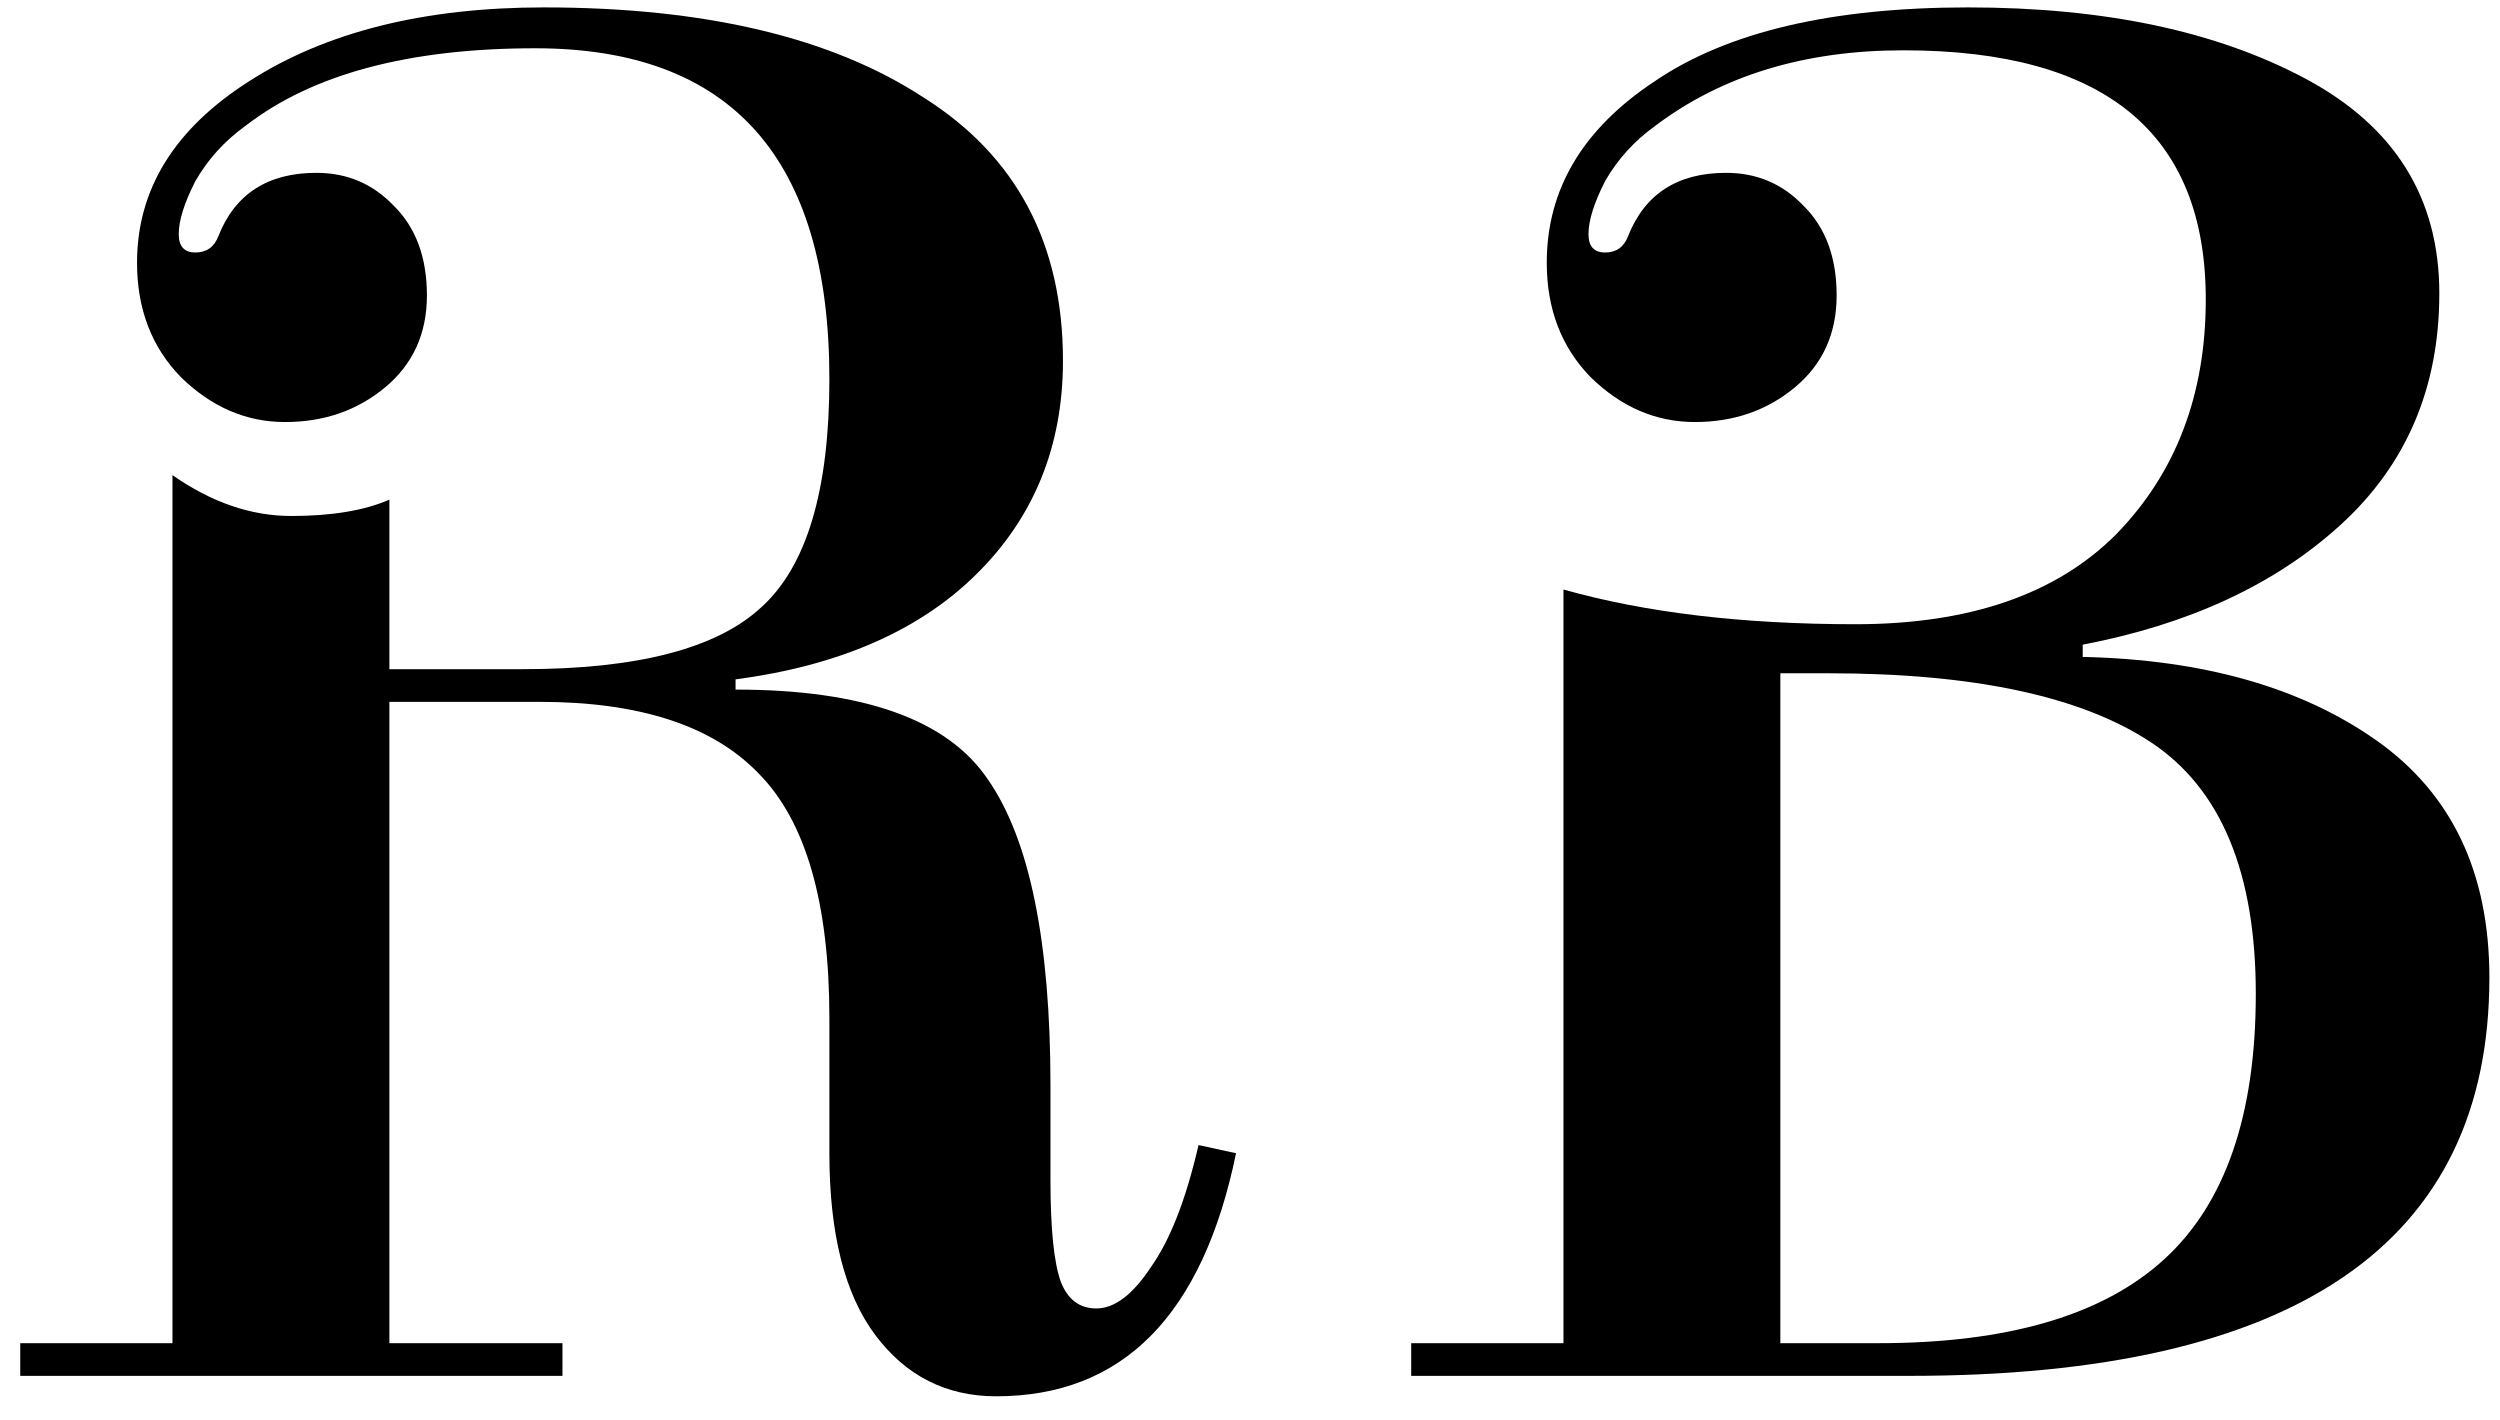 <svg width="81" height="46" viewBox="0 0 81 46" fill="none" xmlns="http://www.w3.org/2000/svg">
<path d="M5.588 15.394C6.85 16.277 8.134 16.718 9.44 16.718C10.746 16.718 11.805 16.541 12.616 16.189V21.681H16.94C20.634 21.681 23.201 21.019 24.643 19.696C26.129 18.372 26.872 15.902 26.872 12.284C26.872 5.137 23.697 1.564 17.345 1.564C13.246 1.564 10.116 2.402 7.953 4.078C7.278 4.564 6.737 5.159 6.332 5.865C5.971 6.571 5.791 7.144 5.791 7.586C5.791 7.983 5.971 8.181 6.332 8.181C6.692 8.181 6.94 8.005 7.075 7.652C7.616 6.284 8.674 5.6 10.251 5.6C11.242 5.6 12.075 5.953 12.751 6.659C13.471 7.365 13.832 8.336 13.832 9.571C13.832 10.806 13.381 11.799 12.48 12.549C11.579 13.299 10.498 13.674 9.237 13.674C7.976 13.674 6.85 13.188 5.859 12.218C4.913 11.247 4.44 10.012 4.44 8.512C4.44 6.13 5.656 4.166 8.088 2.622C10.566 1.034 13.742 0.24 17.616 0.24C22.841 0.24 26.94 1.211 29.913 3.152C32.931 5.049 34.44 7.894 34.44 11.688C34.44 14.468 33.494 16.784 31.602 18.637C29.755 20.446 27.165 21.571 23.832 22.012V22.343C27.976 22.343 30.701 23.314 32.008 25.255C33.359 27.196 34.035 30.505 34.035 35.181V38.225C34.035 39.813 34.147 40.916 34.372 41.534C34.598 42.108 34.981 42.394 35.521 42.394C36.107 42.394 36.692 41.953 37.278 41.071C37.908 40.188 38.426 38.865 38.832 37.1L40.048 37.365C38.967 42.615 36.377 45.24 32.278 45.24C30.656 45.24 29.35 44.578 28.359 43.255C27.368 41.931 26.872 39.968 26.872 37.365V32.997C26.872 29.247 26.107 26.6 24.575 25.056C23.089 23.512 20.724 22.74 17.48 22.74H12.616V43.519H18.224V44.578H0.656V43.519H5.588V15.394Z" fill="black"/>
<path d="M60.859 43.519C65.048 43.519 68.133 42.615 70.115 40.806C72.097 38.997 73.088 36.13 73.088 32.203C73.088 28.277 71.962 25.564 69.71 24.064C67.458 22.564 63.967 21.814 59.237 21.814H57.683V43.519H60.859ZM71.467 9.703C71.467 4.321 68.201 1.63 61.669 1.63C58.471 1.63 55.791 2.446 53.629 4.078C52.953 4.564 52.413 5.159 52.007 5.865C51.647 6.571 51.467 7.144 51.467 7.586C51.467 7.983 51.647 8.181 52.007 8.181C52.367 8.181 52.615 8.005 52.75 7.652C53.291 6.284 54.349 5.6 55.926 5.6C56.917 5.6 57.751 5.953 58.426 6.659C59.147 7.365 59.507 8.336 59.507 9.571C59.507 10.806 59.057 11.799 58.156 12.549C57.255 13.299 56.174 13.674 54.913 13.674C53.651 13.674 52.525 13.188 51.534 12.218C50.588 11.247 50.115 10.012 50.115 8.512C50.115 6.13 51.286 4.166 53.629 2.622C55.971 1.034 59.35 0.24 63.764 0.24C68.178 0.24 71.827 1.012 74.71 2.556C77.593 4.1 79.034 6.416 79.034 9.505C79.034 12.549 77.976 15.041 75.859 16.983C73.742 18.924 70.949 20.225 67.48 20.887V21.284C71.399 21.372 74.575 22.277 77.007 23.997C79.44 25.718 80.656 28.277 80.656 31.674C80.656 40.277 74.395 44.578 61.872 44.578H45.723V43.519H50.656V19.1C53.313 19.85 56.467 20.225 60.115 20.225C63.809 20.225 66.624 19.255 68.561 17.314C70.498 15.328 71.467 12.791 71.467 9.703Z" fill="black"/>
</svg>
